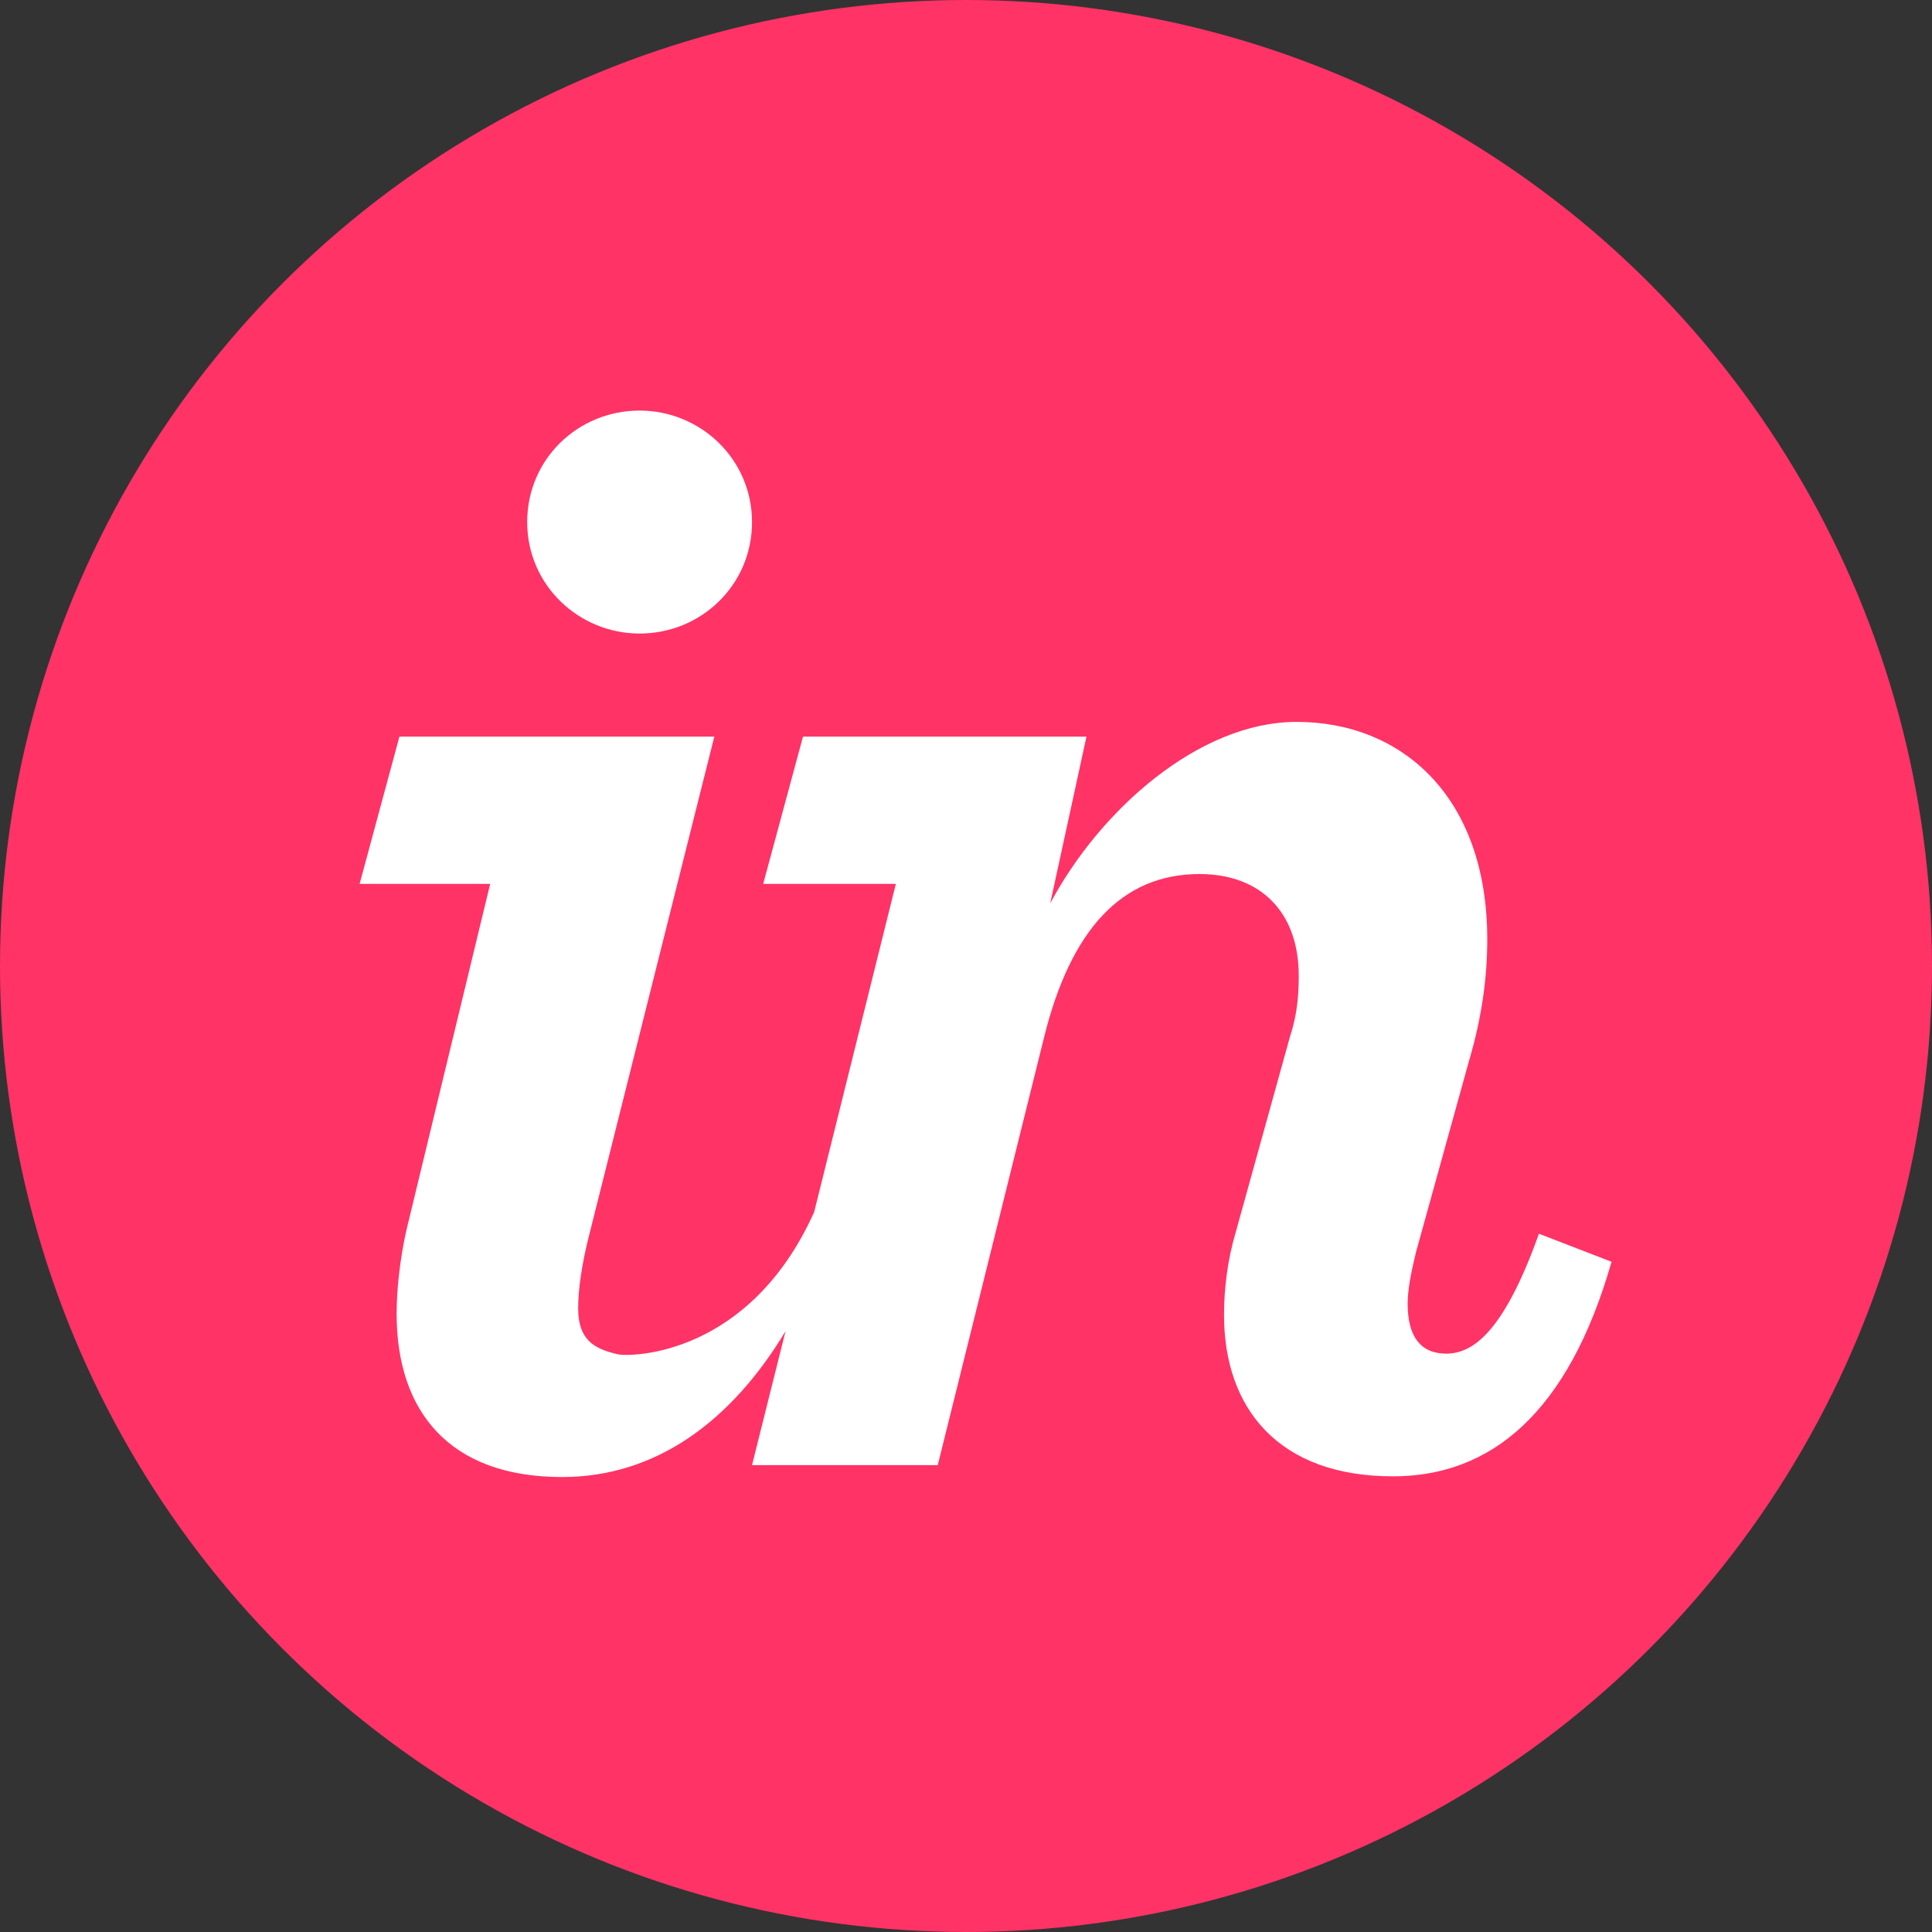 <svg width="400" height="400" viewBox="0 0 400 400" fill="none" xmlns="http://www.w3.org/2000/svg">
<rect x="0" y="0" width="400" height="400" fill="#333333" stroke="none"/>
<g clip-path="url(#clip0_2090_1211)">
<circle cx="200" cy="200" r="200" fill="#FF3366"/>
<path d="M155.698 108.086C155.698 121.151 145.145 131.168 132.424 131.168C119.847 131.168 109.149 121.151 109.149 108.086C109.149 95.021 119.702 85.005 132.424 85.005C145.001 85.005 155.698 95.021 155.698 108.086Z" fill="white"/>
<path d="M82.116 271.981C82.116 266.9 82.839 260.512 84.14 254.706L101.488 182.993H74.454L82.695 152.508H147.892L122.16 254.996C120.425 261.674 119.703 267.045 119.703 270.819C119.703 277.352 122.883 279.239 127.943 280.4C130.978 280.981 155.265 280.545 168.565 250.931L185.478 182.993H158.011L166.252 152.508H224.944L217.427 187.057C227.69 167.75 248.218 149.459 268.457 149.459C290.141 149.459 307.922 164.847 307.922 194.461C307.922 202.01 306.911 210.284 304.164 219.575L293.177 259.206C292.165 263.416 291.442 266.9 291.442 269.948C291.442 276.771 294.189 280.255 299.393 280.255C304.598 280.255 311.103 276.481 318.62 255.431L333.655 261.238C324.692 292.594 308.645 305.659 288.407 305.659C264.698 305.659 253.423 291.578 253.423 272.271C253.423 266.755 254.145 260.803 255.88 254.996L267.156 214.349C268.602 209.994 268.891 205.784 268.891 202.01C268.891 188.945 261.084 180.96 248.363 180.96C232.172 180.96 221.619 192.574 216.125 214.93L194.152 303.337H155.698L162.637 275.61C151.362 294.336 135.749 305.805 116.378 305.805C93.103 305.805 82.116 292.304 82.116 271.981Z" fill="white"/>
</g>
<defs>
<clipPath id="clip0_2090_1211">
<rect width="400" height="400" fill="white"/>
</clipPath>
</defs>
</svg>
